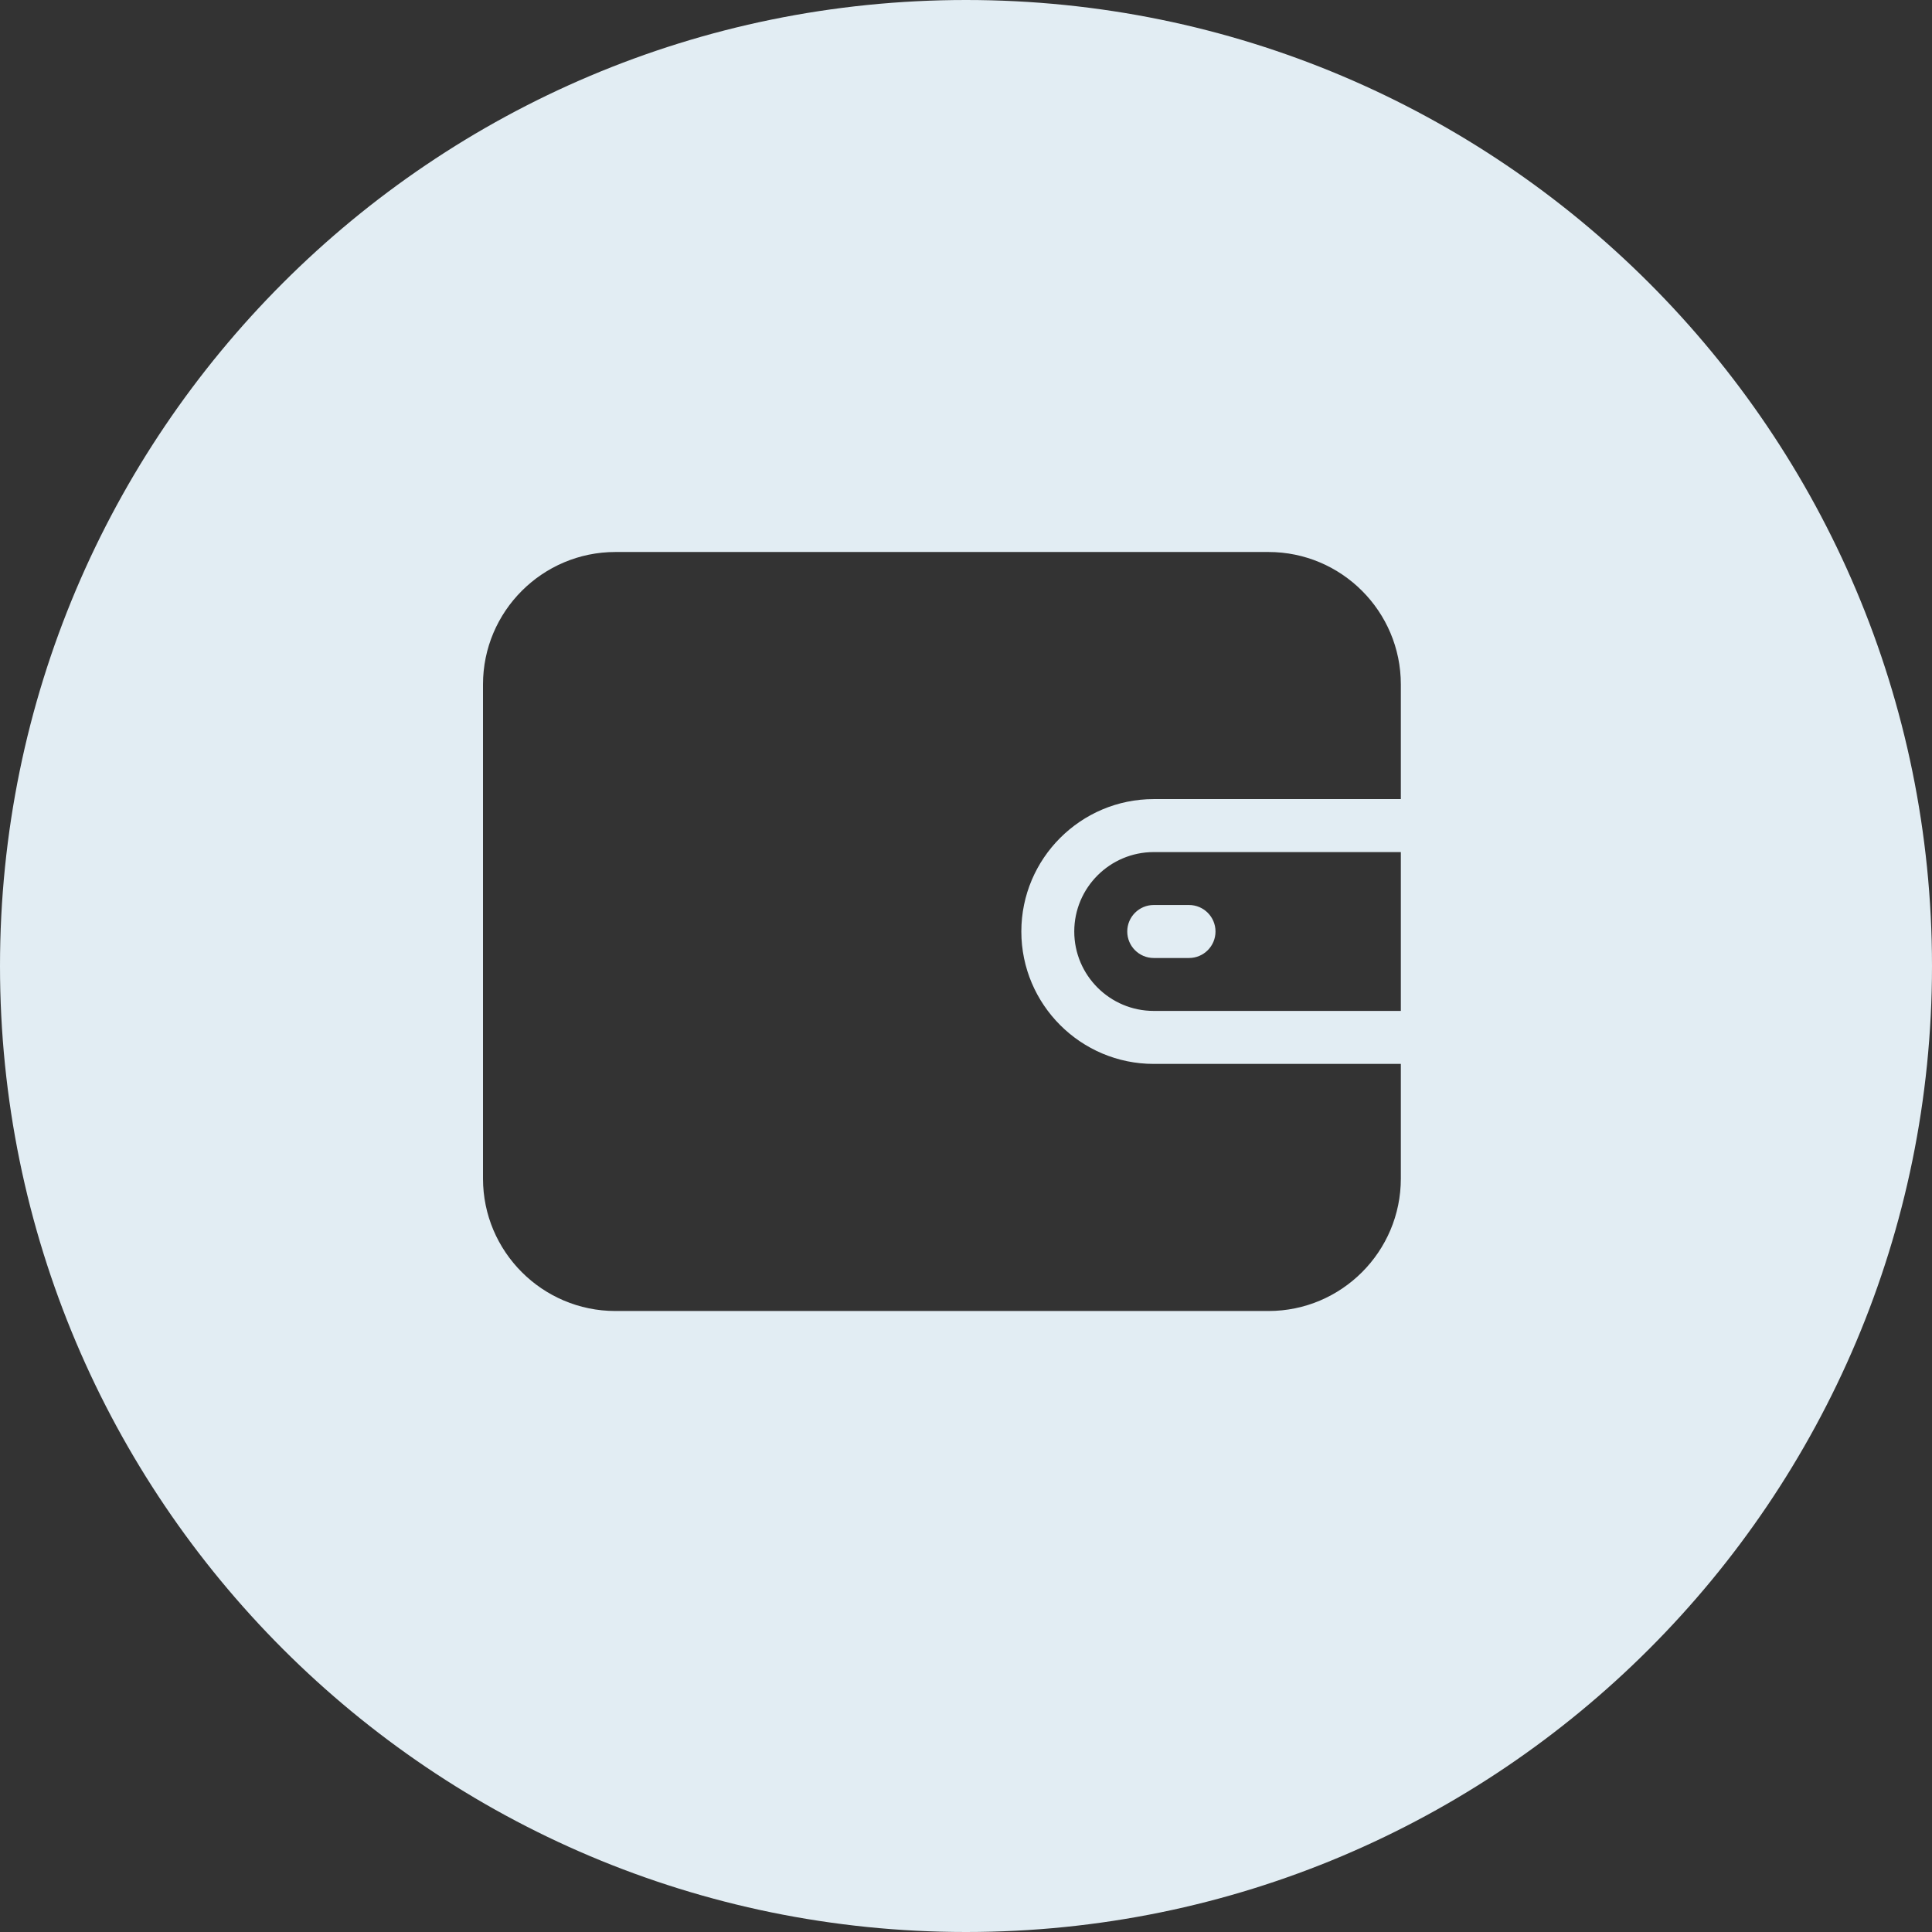 <svg width="28" height="28" viewBox="0 0 28 28" fill="none" xmlns="http://www.w3.org/2000/svg">
<rect x="0" y="0" width="28" height="28" fill="#333333" stroke="none"/>
<path fill-rule="evenodd" clip-rule="evenodd" d="M28 14C28 21.732 21.732 28 14 28C6.268 28 0 21.732 0 14C0 6.268 6.268 0 14 0C21.732 0 28 6.268 28 14ZM16.721 11.581H20.302V9.919C20.302 8.861 19.442 8 18.384 8H8.919C7.861 8 7 8.861 7 9.919V17.081C7 18.139 7.861 19 8.919 19H18.384C19.442 19 20.302 18.139 20.302 17.081V15.419H16.721C15.663 15.419 14.802 14.558 14.802 13.5C14.802 12.442 15.663 11.581 16.721 11.581ZM15.569 13.5C15.569 12.865 16.086 12.349 16.721 12.349V12.349H20.302V14.651H16.721C16.086 14.651 15.569 14.135 15.569 13.5ZM16.721 13.884H17.232C17.444 13.884 17.616 13.712 17.616 13.5C17.616 13.288 17.444 13.116 17.232 13.116H16.721C16.509 13.116 16.337 13.288 16.337 13.5C16.337 13.712 16.509 13.884 16.721 13.884Z" fill="#E2EDF3"/>
</svg>
